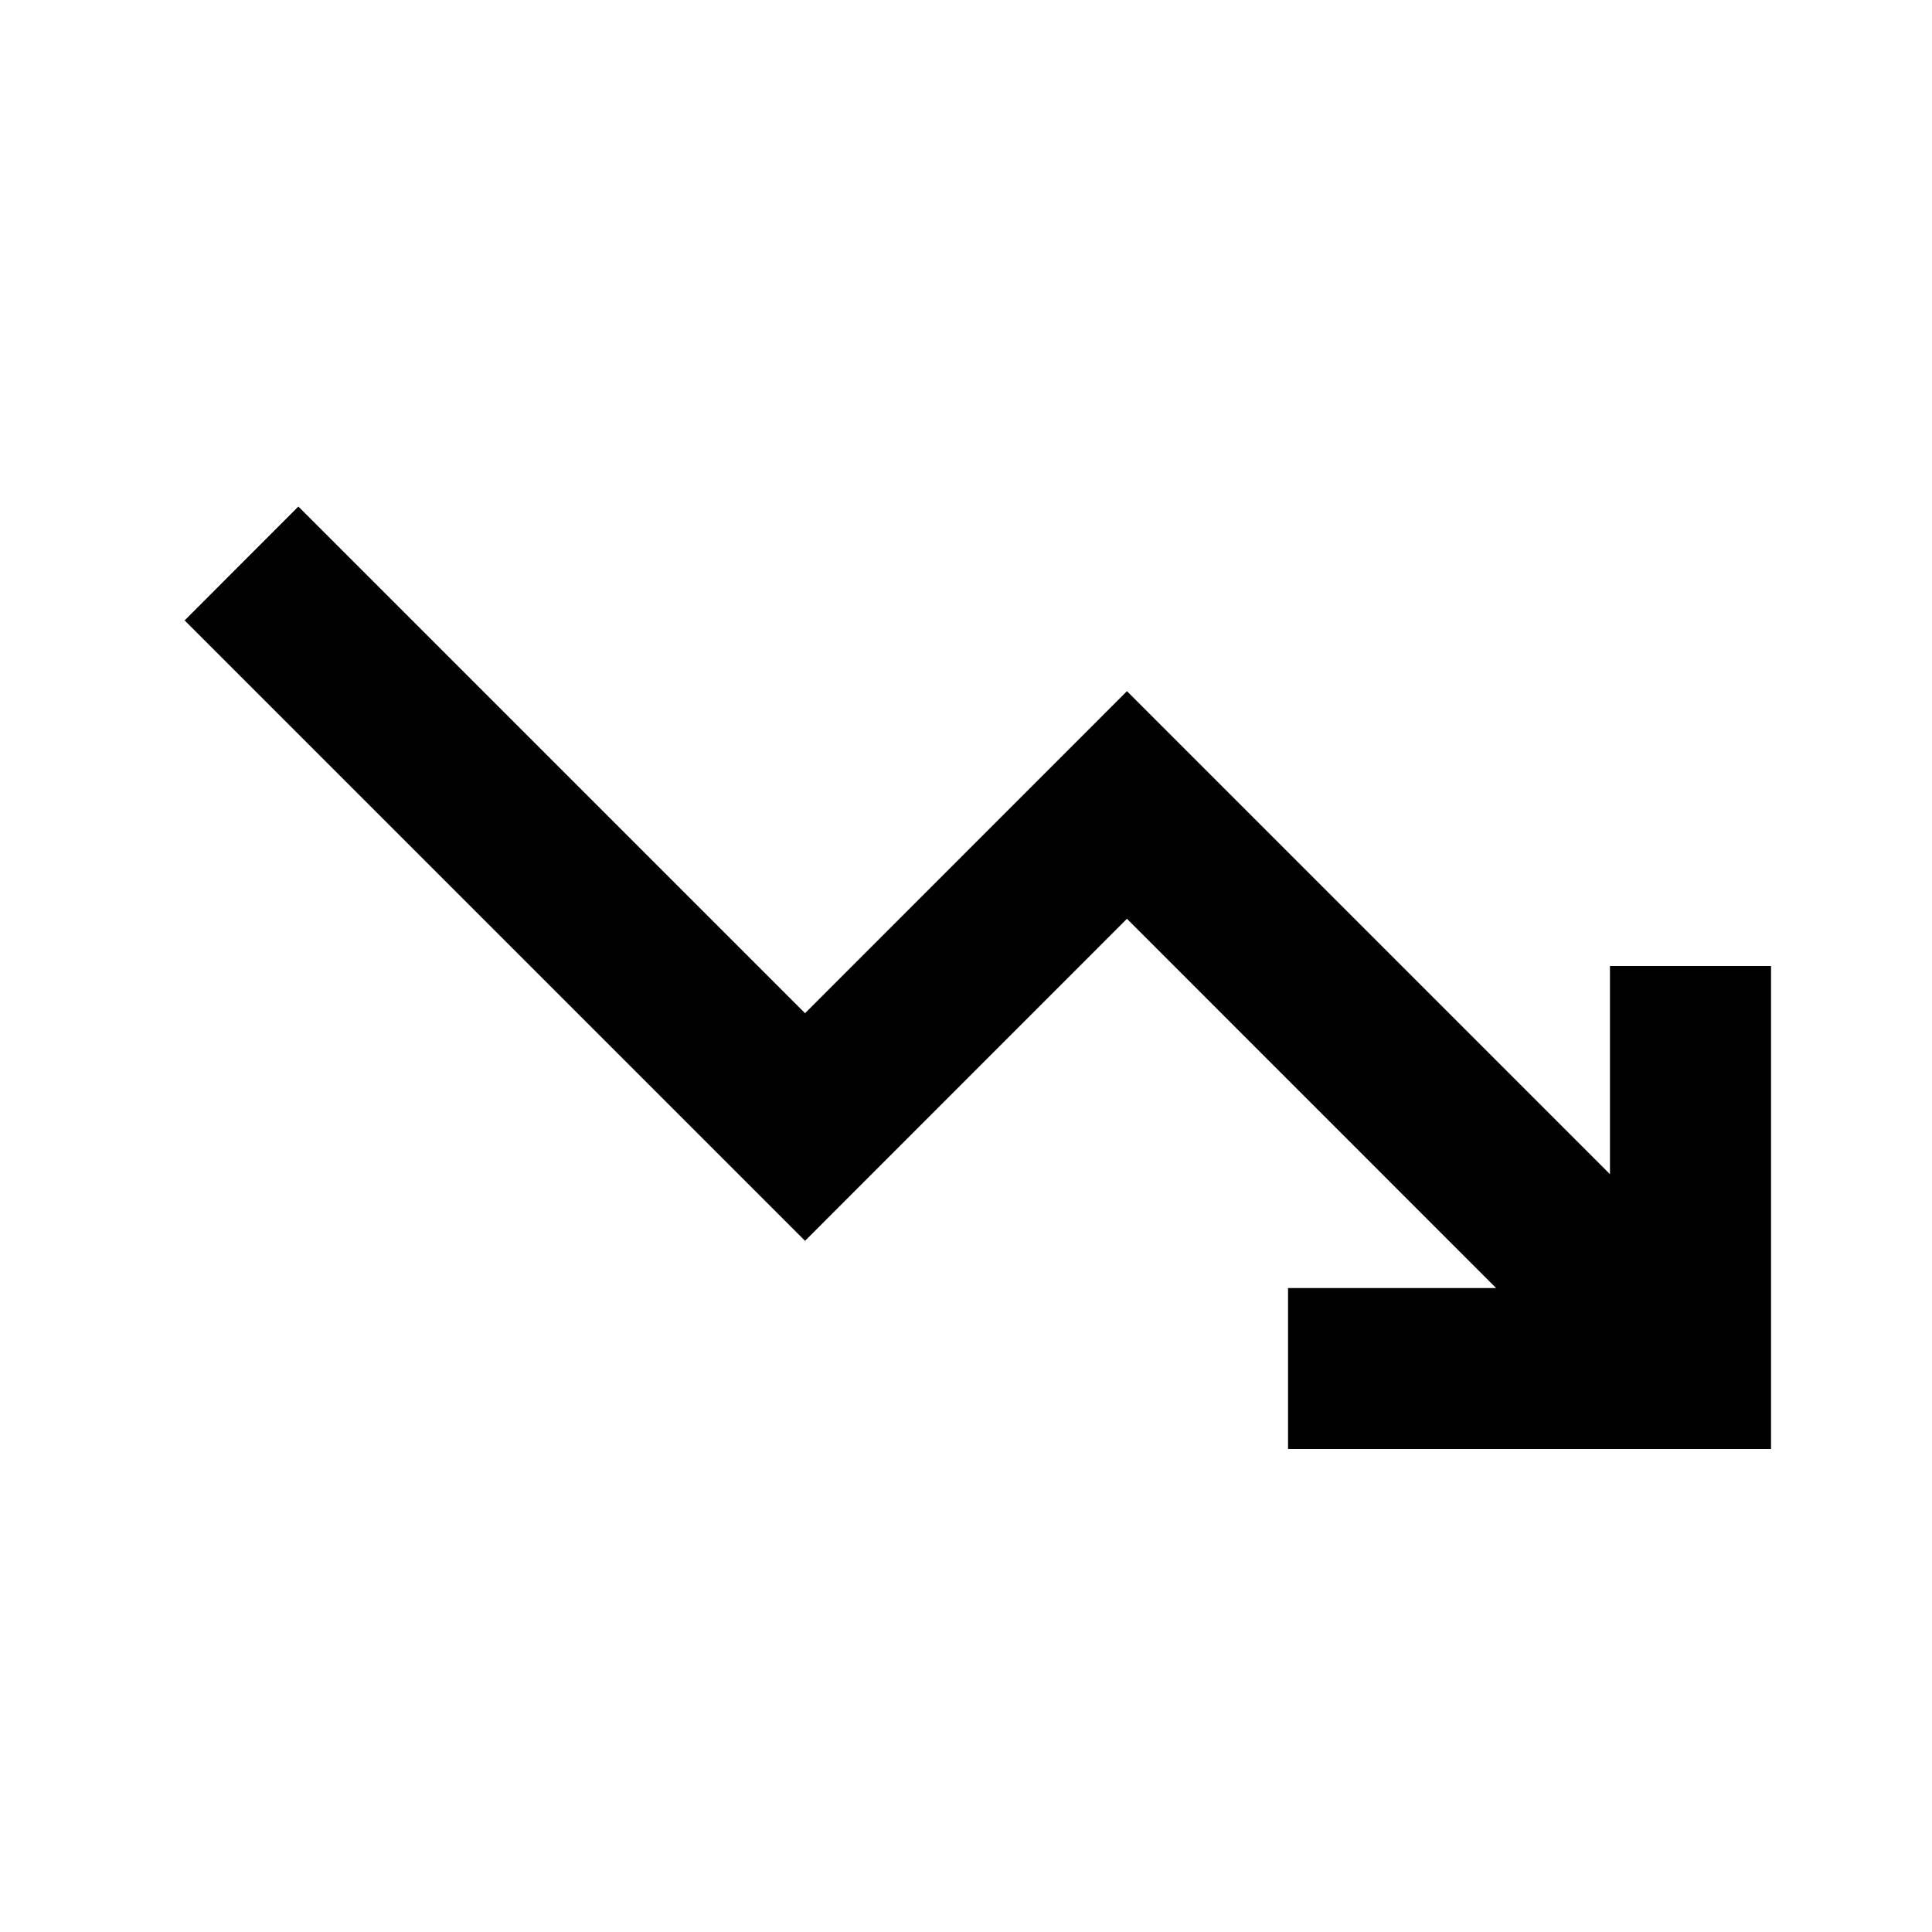 <svg width="16" height="16" viewBox="0 0 16 16" fill="none" xmlns="http://www.w3.org/2000/svg">
<path fill-rule="evenodd" clip-rule="evenodd" d="M10.667 12H14.667V8H13.333V9.724L9.333 5.724L6.667 8.391L2.471 4.195L1.529 5.138L6.667 10.276L9.333 7.609L12.39 10.667H10.667V12Z" fill="currentColor"/>
</svg>
